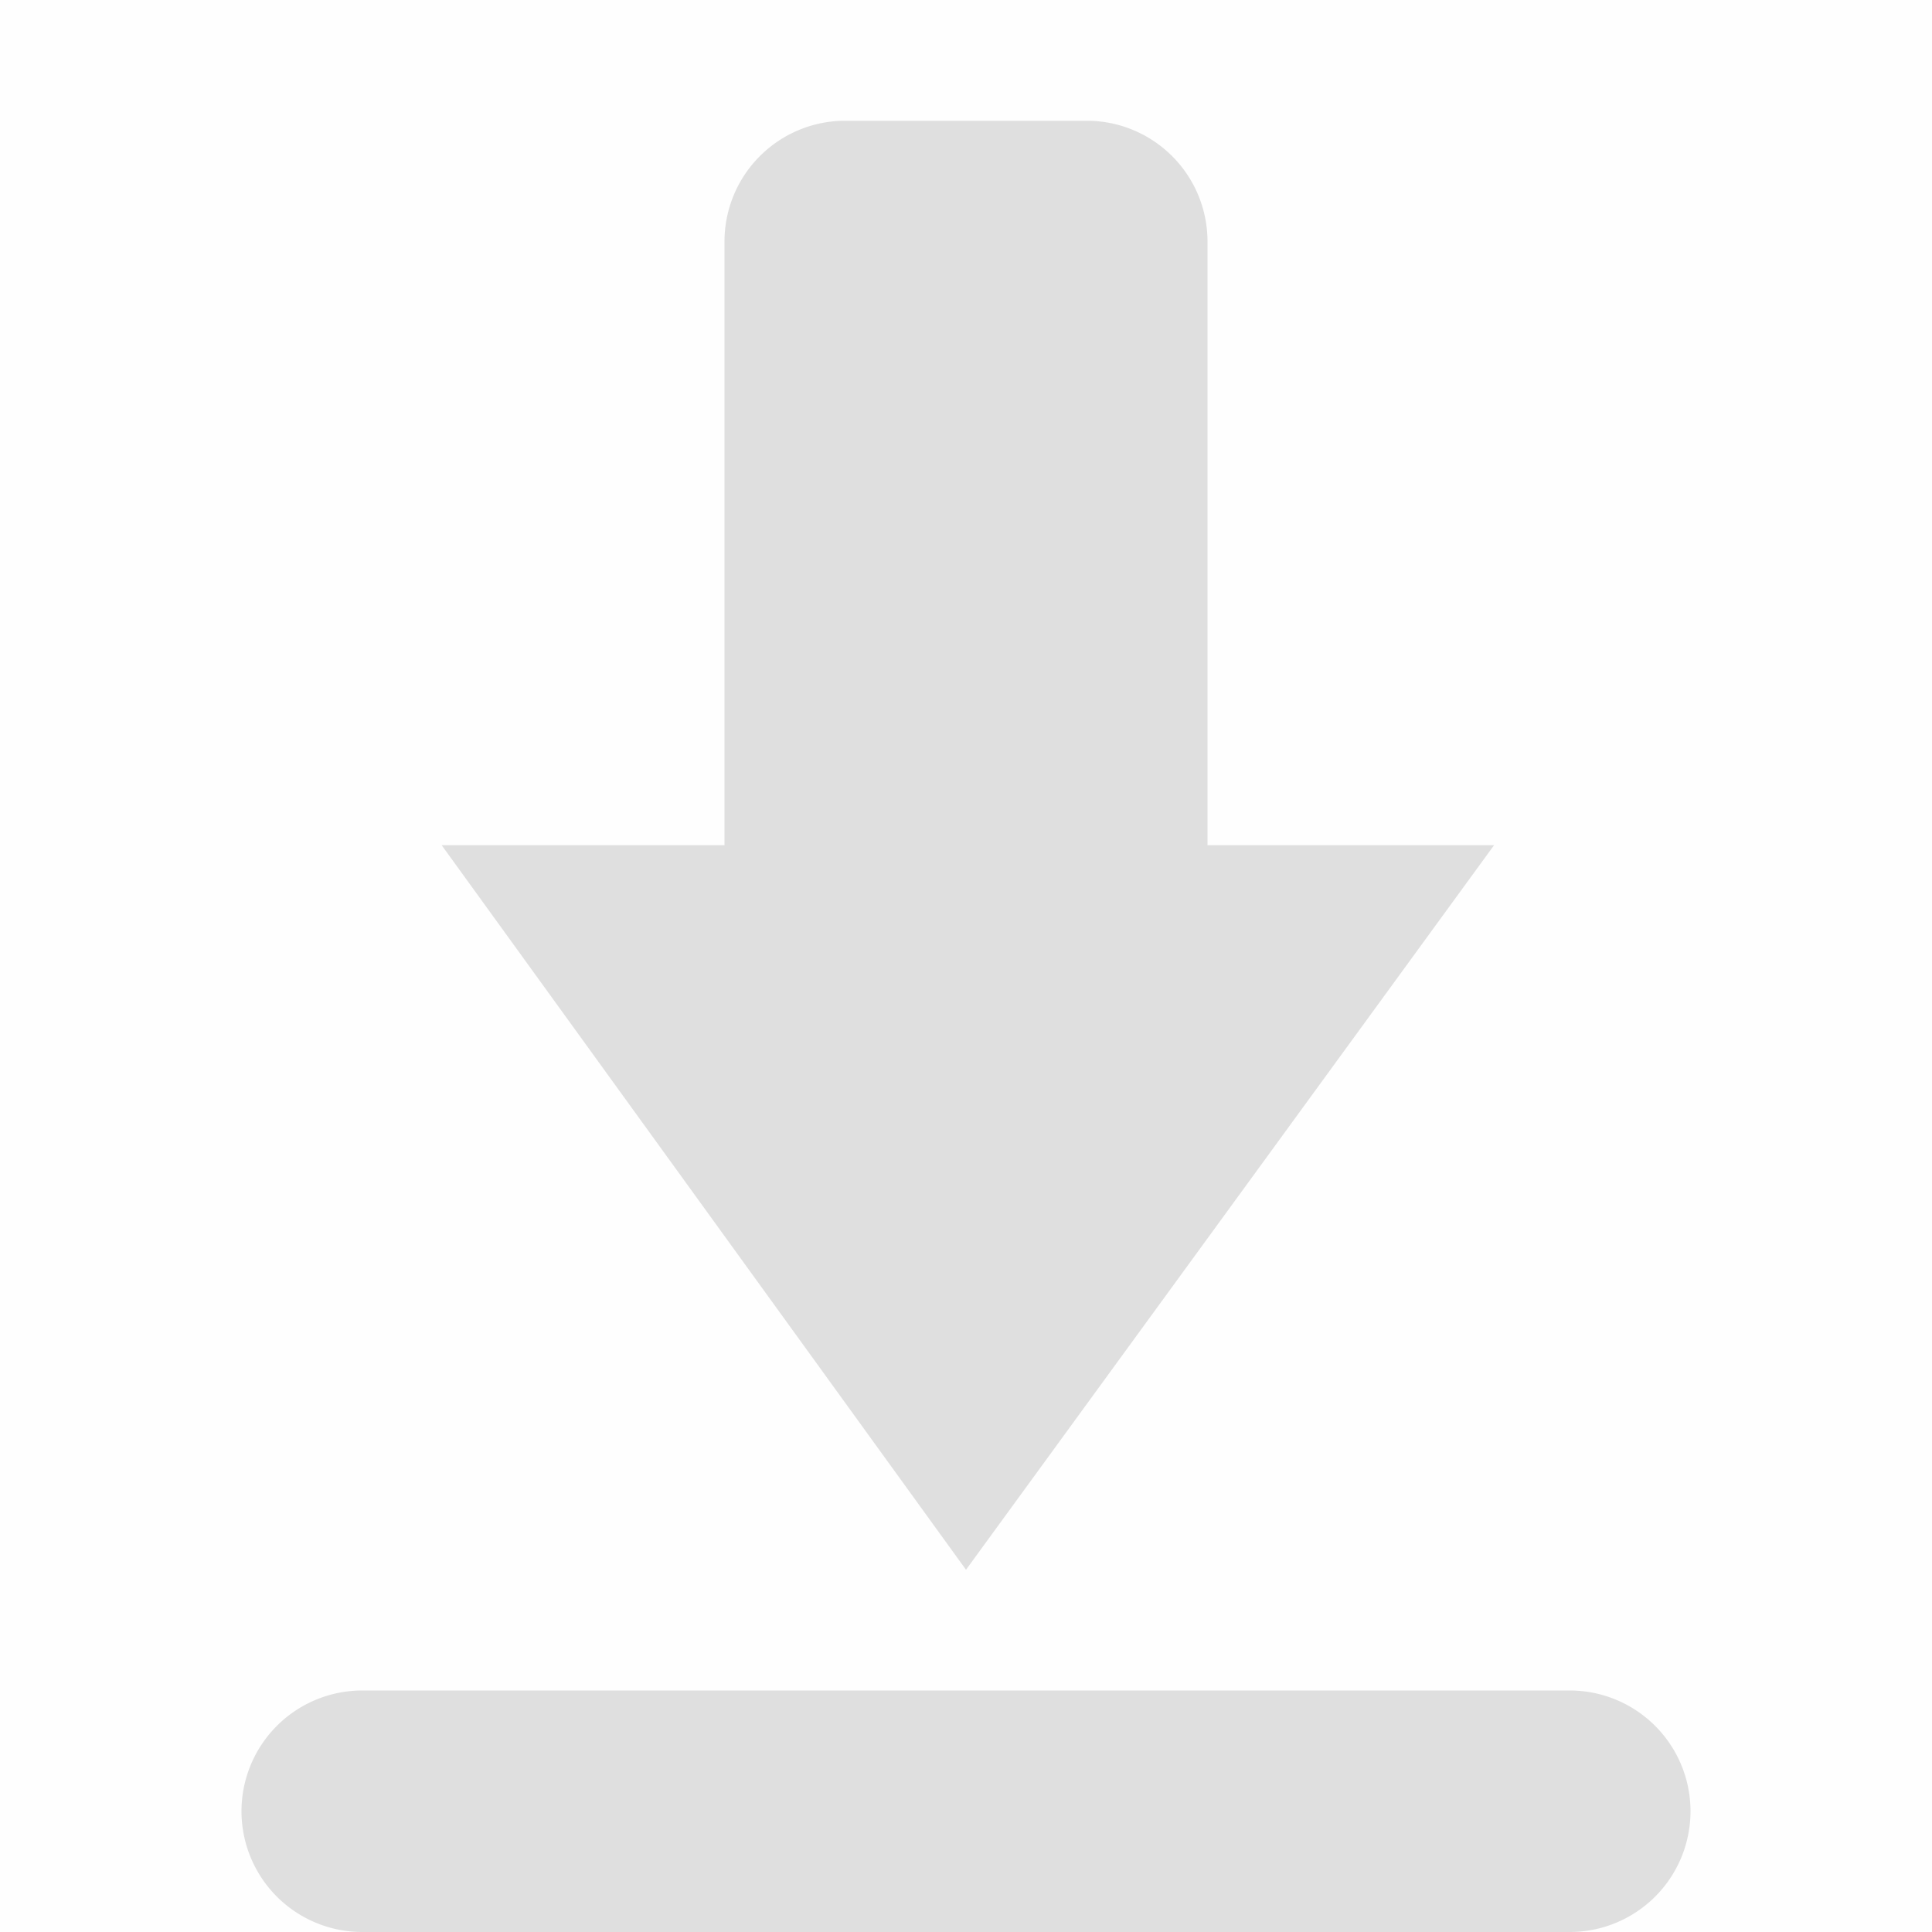 <svg viewBox='0 0 16 16' xmlns='http://www.w3.org/2000/svg'><path color='#bebebe' d='M0 16h16V0H0z' fill='gray' fill-opacity='.01'/><path d='M7 1a1 1 0 0 0-1 1v5H3.658L8 13l4.373-6H10V2a1 1 0 0 0-1-1z' fill='#dfdfdf'/><path d='M3 14a1 1 0 0 0 0 2h10a1 1 0 0 0 0-2z' fill='#dfdfdf'/></svg>
